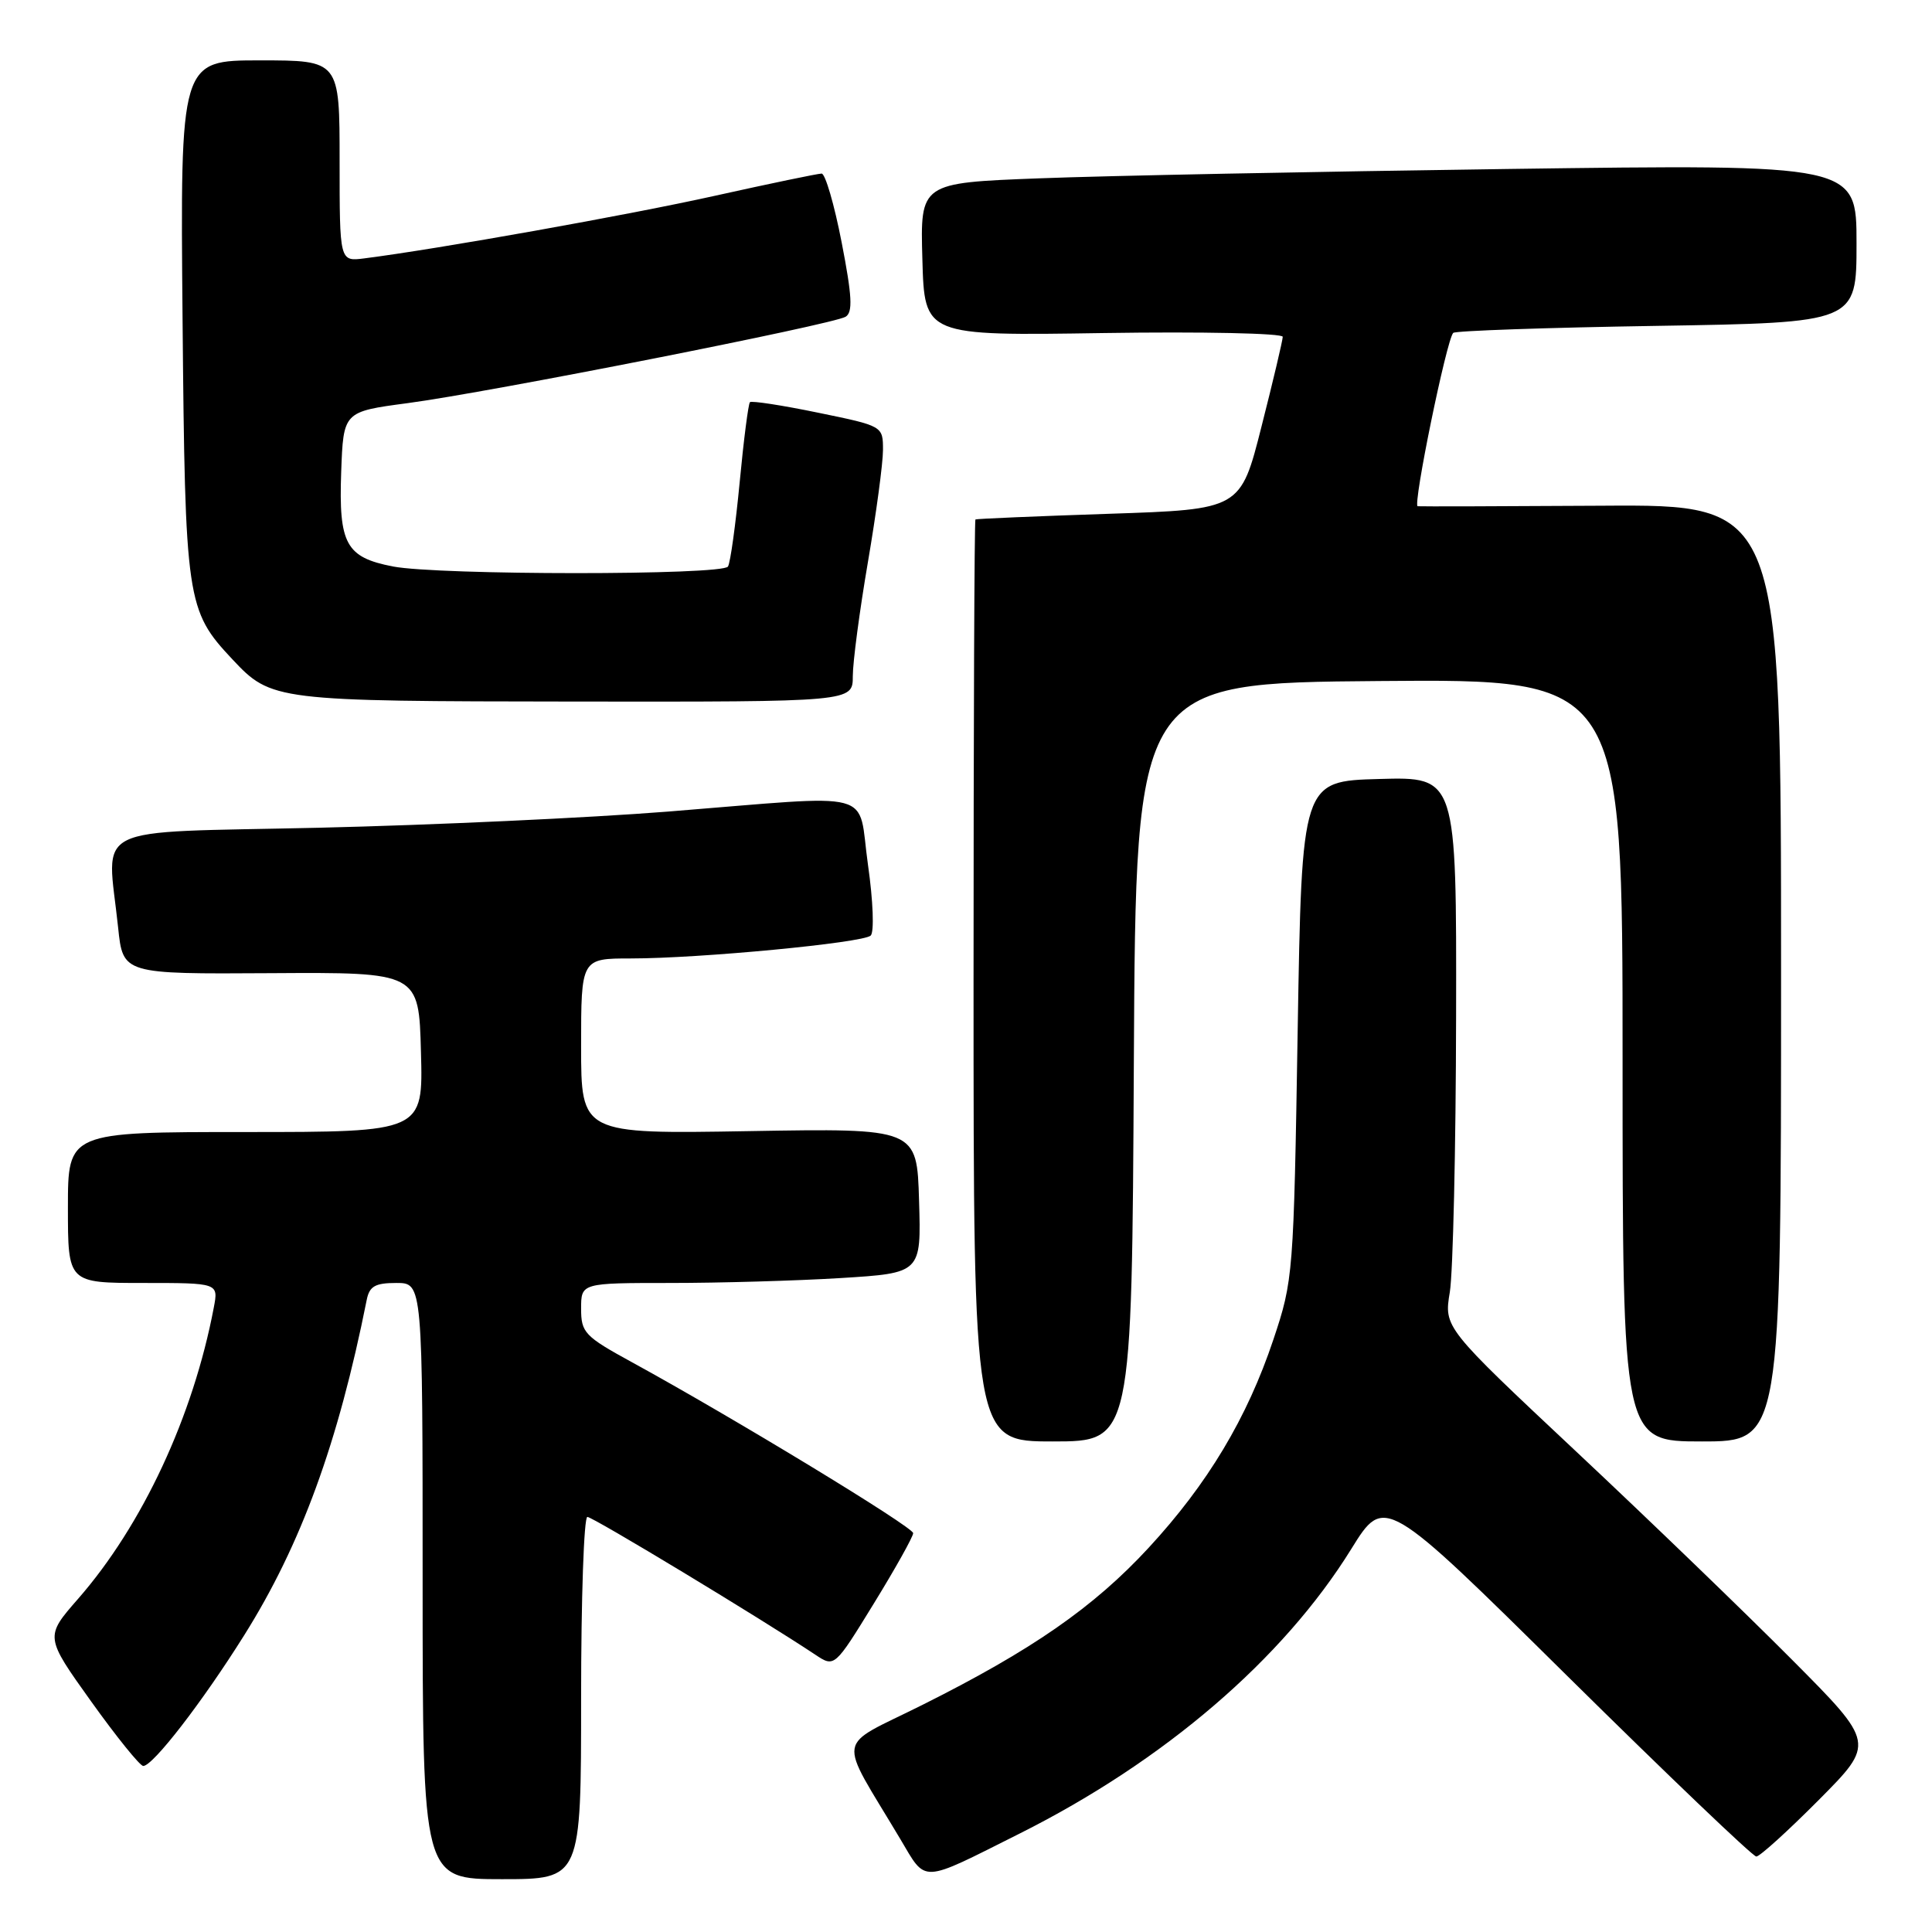 <?xml version="1.0" encoding="UTF-8" standalone="no"?>
<!DOCTYPE svg PUBLIC "-//W3C//DTD SVG 1.1//EN" "http://www.w3.org/Graphics/SVG/1.1/DTD/svg11.dtd" >
<svg xmlns="http://www.w3.org/2000/svg" xmlns:xlink="http://www.w3.org/1999/xlink" version="1.1" viewBox="0 0 256 256">
 <g >
 <path fill="currentColor"
d=" M 77.00 225.00 C 77.00 211.80 77.37 201.00 77.83 201.00 C 78.56 201.00 100.89 214.50 108.04 219.26 C 110.58 220.95 110.58 220.95 115.79 212.47 C 118.66 207.80 121.00 203.61 121.00 203.15 C 121.00 202.34 97.16 187.85 83.75 180.51 C 77.46 177.07 77.00 176.58 77.00 173.41 C 77.00 170.00 77.00 170.00 88.84 170.00 C 95.36 170.00 105.50 169.71 111.38 169.35 C 122.07 168.69 122.07 168.69 121.78 159.10 C 121.50 149.50 121.50 149.50 99.25 149.88 C 77.00 150.26 77.00 150.26 77.00 138.63 C 77.00 127.00 77.00 127.00 83.59 127.00 C 92.69 127.00 114.31 124.94 115.37 123.97 C 115.85 123.52 115.70 119.40 115.01 114.58 C 113.57 104.46 116.73 105.29 88.50 107.54 C 78.05 108.37 57.24 109.33 42.25 109.68 C 11.36 110.39 14.19 108.98 15.65 122.89 C 16.29 129.07 16.29 129.07 35.90 128.95 C 55.50 128.83 55.50 128.83 55.78 139.42 C 56.07 150.00 56.07 150.00 32.53 150.00 C 9.00 150.00 9.00 150.00 9.00 160.00 C 9.00 170.00 9.00 170.00 18.98 170.00 C 28.95 170.00 28.95 170.00 28.33 173.25 C 25.60 187.67 18.87 202.11 10.34 211.86 C 5.95 216.88 5.95 216.88 12.07 225.44 C 15.44 230.15 18.55 234.00 18.98 234.00 C 20.26 234.00 26.79 225.56 32.35 216.69 C 39.88 204.70 44.80 191.24 48.59 172.25 C 48.95 170.43 49.71 170.00 52.52 170.00 C 56.00 170.00 56.00 170.00 56.00 209.50 C 56.00 249.00 56.00 249.00 66.50 249.00 C 77.00 249.00 77.00 249.00 77.00 225.00 Z  M 135.14 242.94 C 154.28 233.34 170.02 219.83 179.05 205.25 C 183.46 198.14 183.46 198.14 207.67 222.07 C 220.99 235.23 232.26 246.00 232.72 246.00 C 233.18 246.00 236.90 242.62 241.00 238.50 C 248.46 230.99 248.46 230.99 237.48 219.95 C 231.44 213.87 218.59 201.47 208.92 192.40 C 191.33 175.90 191.33 175.90 192.11 171.20 C 192.53 168.61 192.91 152.20 192.94 134.72 C 193.00 102.93 193.00 102.93 182.75 103.22 C 172.50 103.50 172.50 103.50 171.95 136.50 C 171.42 168.92 171.36 169.64 168.73 177.50 C 165.25 187.90 160.02 196.63 152.19 205.10 C 144.91 212.98 136.72 218.66 122.18 225.93 C 110.57 231.74 110.91 229.62 119.28 243.66 C 122.81 249.58 121.80 249.63 135.14 242.94 Z  M 150.24 140.75 C 150.50 90.50 150.50 90.50 182.75 90.24 C 215.00 89.97 215.00 89.97 215.00 140.49 C 215.00 191.00 215.00 191.00 225.50 191.00 C 236.00 191.00 236.00 191.00 236.00 128.93 C 236.00 66.85 236.00 66.85 212.25 67.01 C 199.19 67.09 188.21 67.12 187.85 67.08 C 187.17 67.00 191.68 44.99 192.56 44.11 C 192.83 43.83 204.97 43.41 219.53 43.18 C 246.00 42.75 246.00 42.75 246.00 32.25 C 246.00 21.76 246.00 21.76 199.75 22.39 C 174.31 22.74 146.40 23.29 137.72 23.63 C 121.93 24.23 121.93 24.23 122.22 34.37 C 122.50 44.50 122.50 44.50 146.25 44.13 C 159.31 43.93 169.99 44.16 169.97 44.63 C 169.96 45.11 168.70 50.45 167.16 56.50 C 164.38 67.50 164.38 67.50 146.94 68.08 C 137.35 68.40 129.39 68.74 129.25 68.83 C 129.11 68.93 129.00 96.45 129.00 130.00 C 129.00 191.00 129.00 191.00 139.49 191.00 C 149.98 191.00 149.98 191.00 150.24 140.75 Z  M 113.00 89.60 C 113.00 87.73 113.90 80.93 115.00 74.50 C 116.10 68.07 117.00 61.37 117.00 59.63 C 117.00 56.45 117.00 56.45 108.38 54.68 C 103.64 53.70 99.59 53.08 99.37 53.29 C 99.16 53.51 98.54 58.29 98.01 63.91 C 97.47 69.53 96.78 74.56 96.46 75.07 C 95.74 76.24 58.13 76.23 52.06 75.06 C 45.83 73.85 44.87 72.09 45.21 62.54 C 45.50 54.55 45.50 54.55 54.00 53.42 C 64.80 51.99 110.40 42.99 112.05 41.97 C 113.02 41.37 112.91 39.25 111.52 32.10 C 110.55 27.10 109.35 23.00 108.87 23.00 C 108.38 23.00 102.03 24.32 94.74 25.94 C 83.23 28.50 58.08 32.99 48.25 34.24 C 45.00 34.65 45.00 34.65 45.00 21.33 C 45.00 8.00 45.00 8.00 34.44 8.00 C 23.88 8.00 23.88 8.00 24.19 42.25 C 24.53 79.71 24.70 80.87 30.80 87.37 C 35.95 92.86 36.45 92.92 76.25 92.96 C 113.00 93.00 113.00 93.00 113.00 89.60 Z "/>
</g>
</svg>